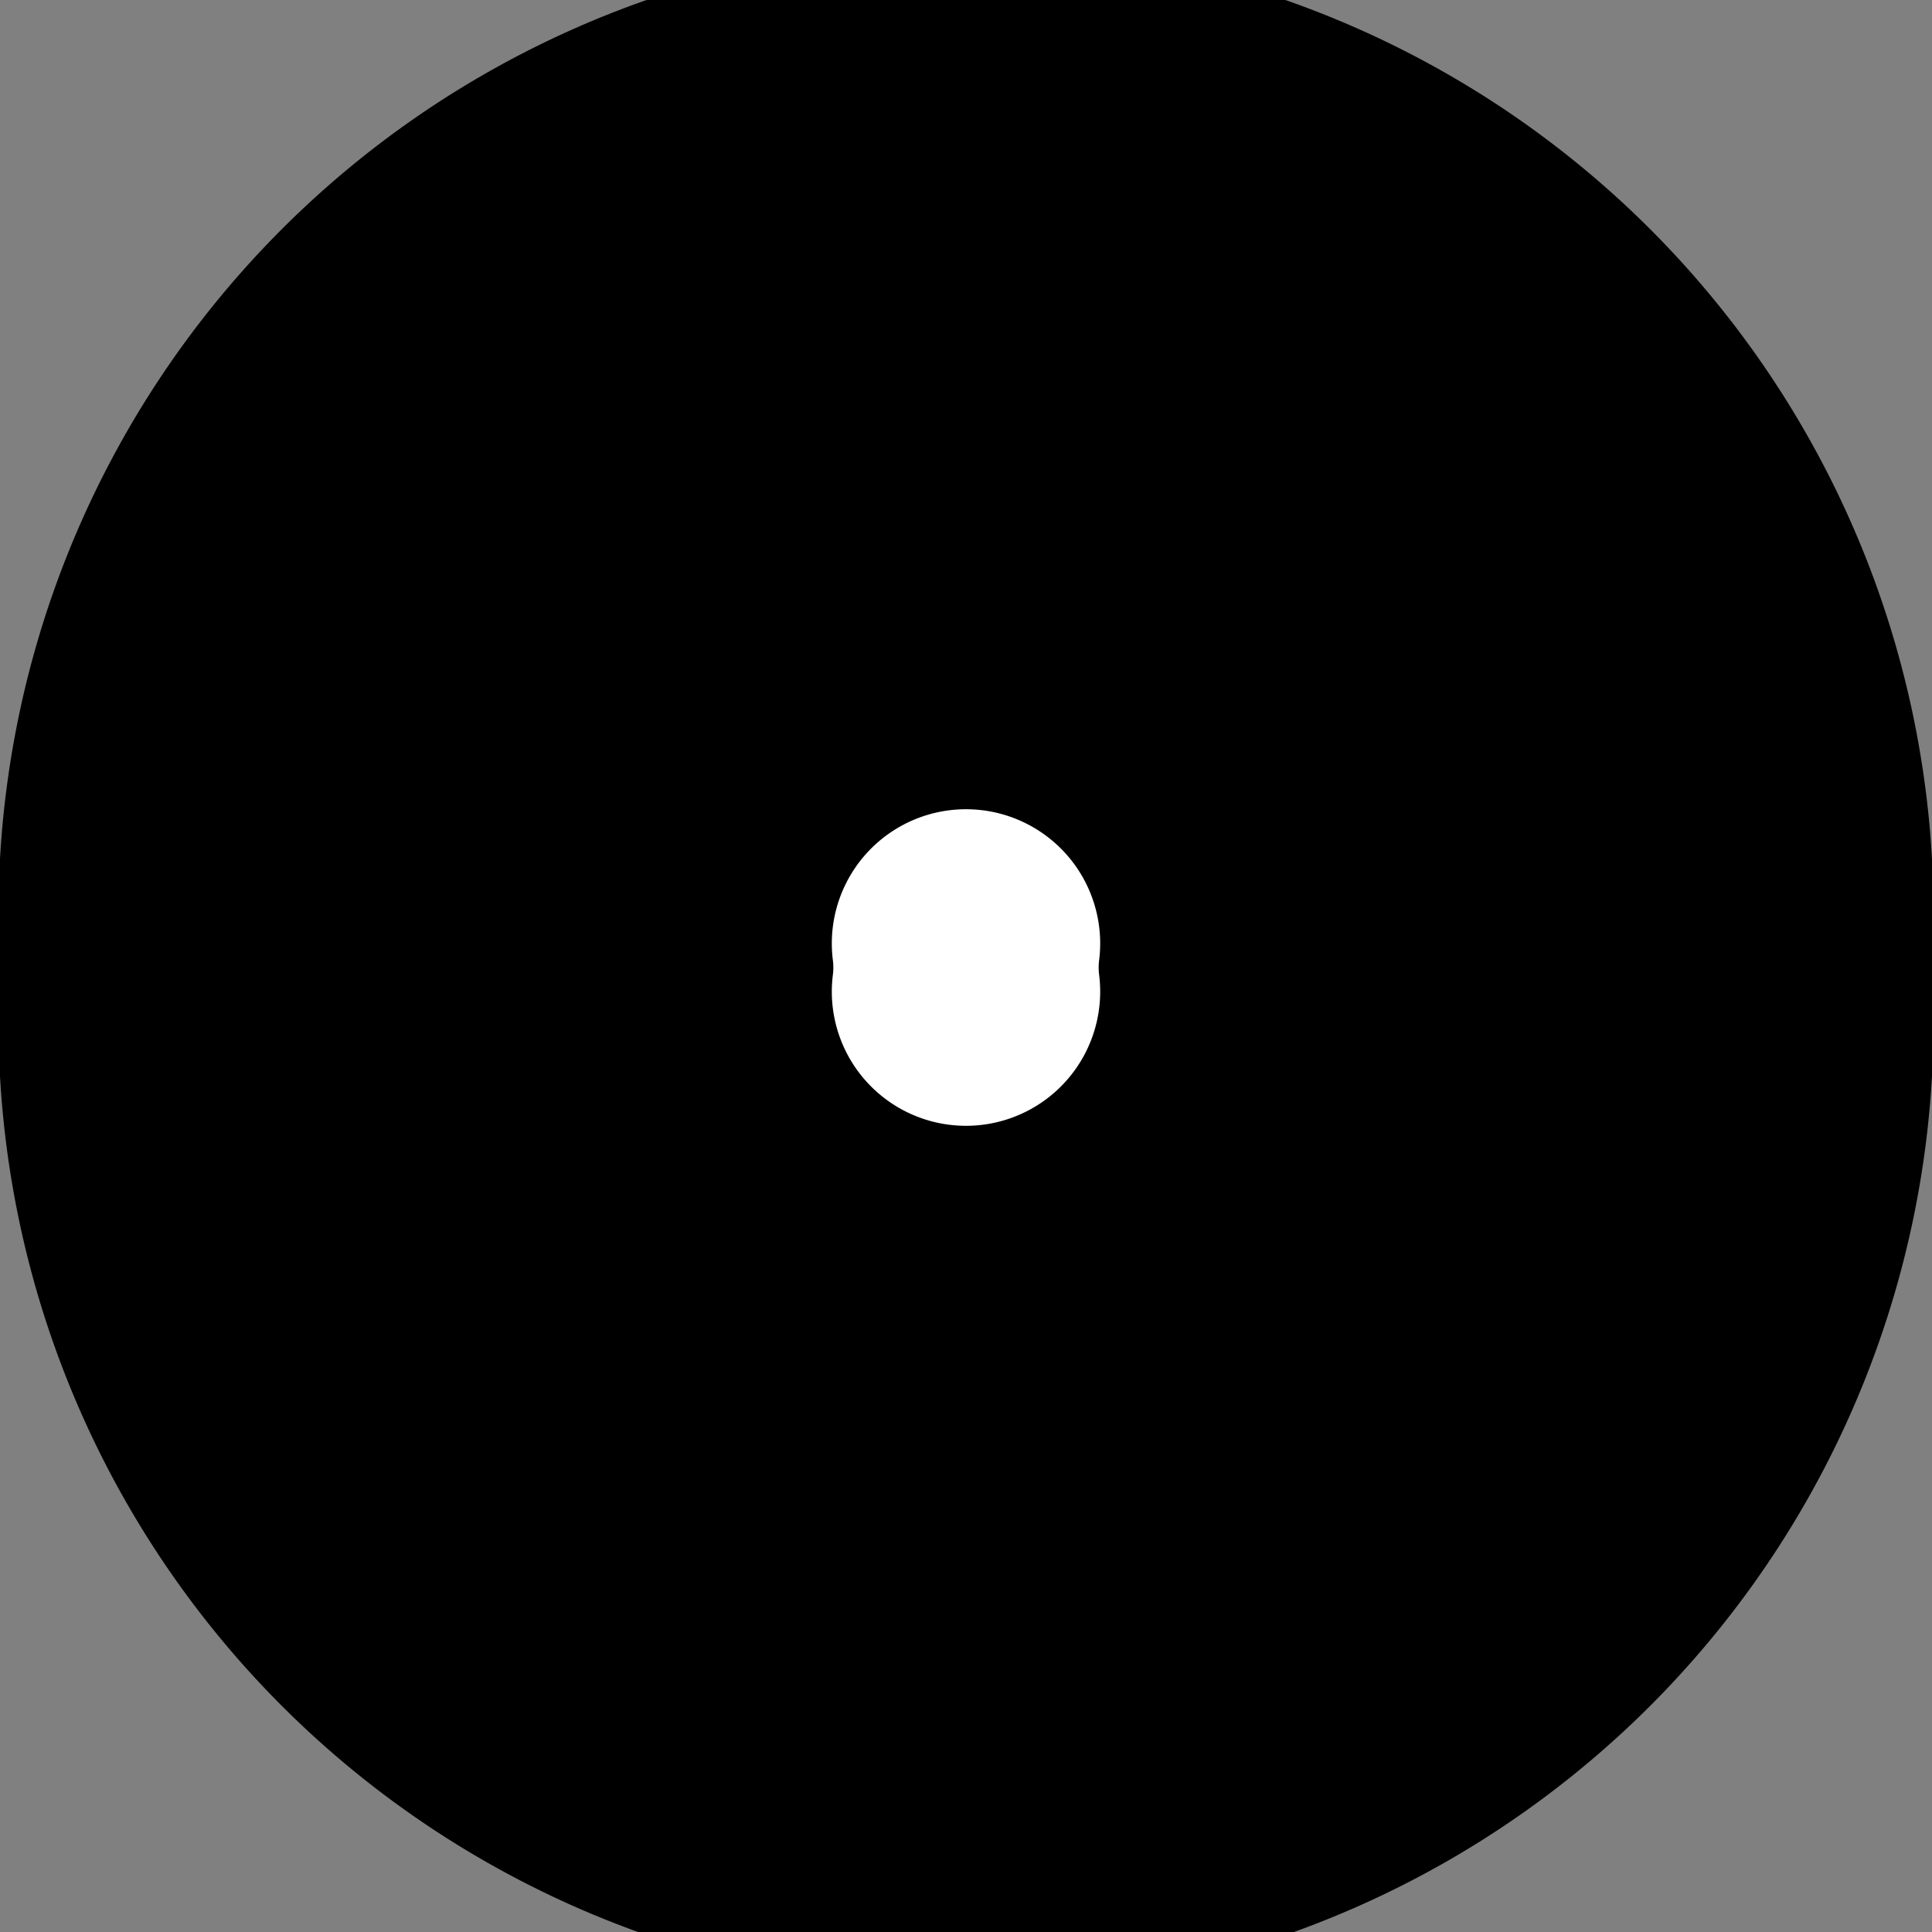 <?xml version="1.0" encoding="utf-8"?>
<!-- Generator: Fusion 360, Shaper Origin Export Add-In, Version 1.6.10  -->
<svg xmlns="http://www.w3.org/2000/svg" xmlns:xlink="http://www.w3.org/1999/xlink" xmlns:shaper="http://www.shapertools.com/namespaces/shaper" shaper:fusionaddin="version:1.6.10" width="0.635cm" height="0.635cm" version="1.1" x="0cm" y="0cm" viewBox="0 0 0.635 0.635" enable-background="new 0 0 0.635 0.635" xml:space="preserve"><rect x="0" y="0" width="0.635" height="0.635" fill="#808080" stroke="none"/><path d="M-0.318,0.19 a0.318,0.318 0 1,1 0.635,0 a0.318,0.318 0 1,1 -0.635,0z" transform="matrix(1,0,0,-1,0.318,0.508)" fill="rgb(0,0,0)" shaper:cutDepth="0.000762" stroke-linecap="round" stroke-linejoin="round" /><path d="M-0.063,0.19 a0.063,0.063 0 1,1 0.125,0 a0.063,0.063 0 1,1 -0.125,0z" transform="matrix(1,0,0,-1,0.318,0.508)" fill="rgb(255,255,255)" stroke="rgb(0,0,0)" stroke-width="0.001cm" stroke-linecap="round" stroke-linejoin="round" shaper:cutDepth="0.000762" /></svg>